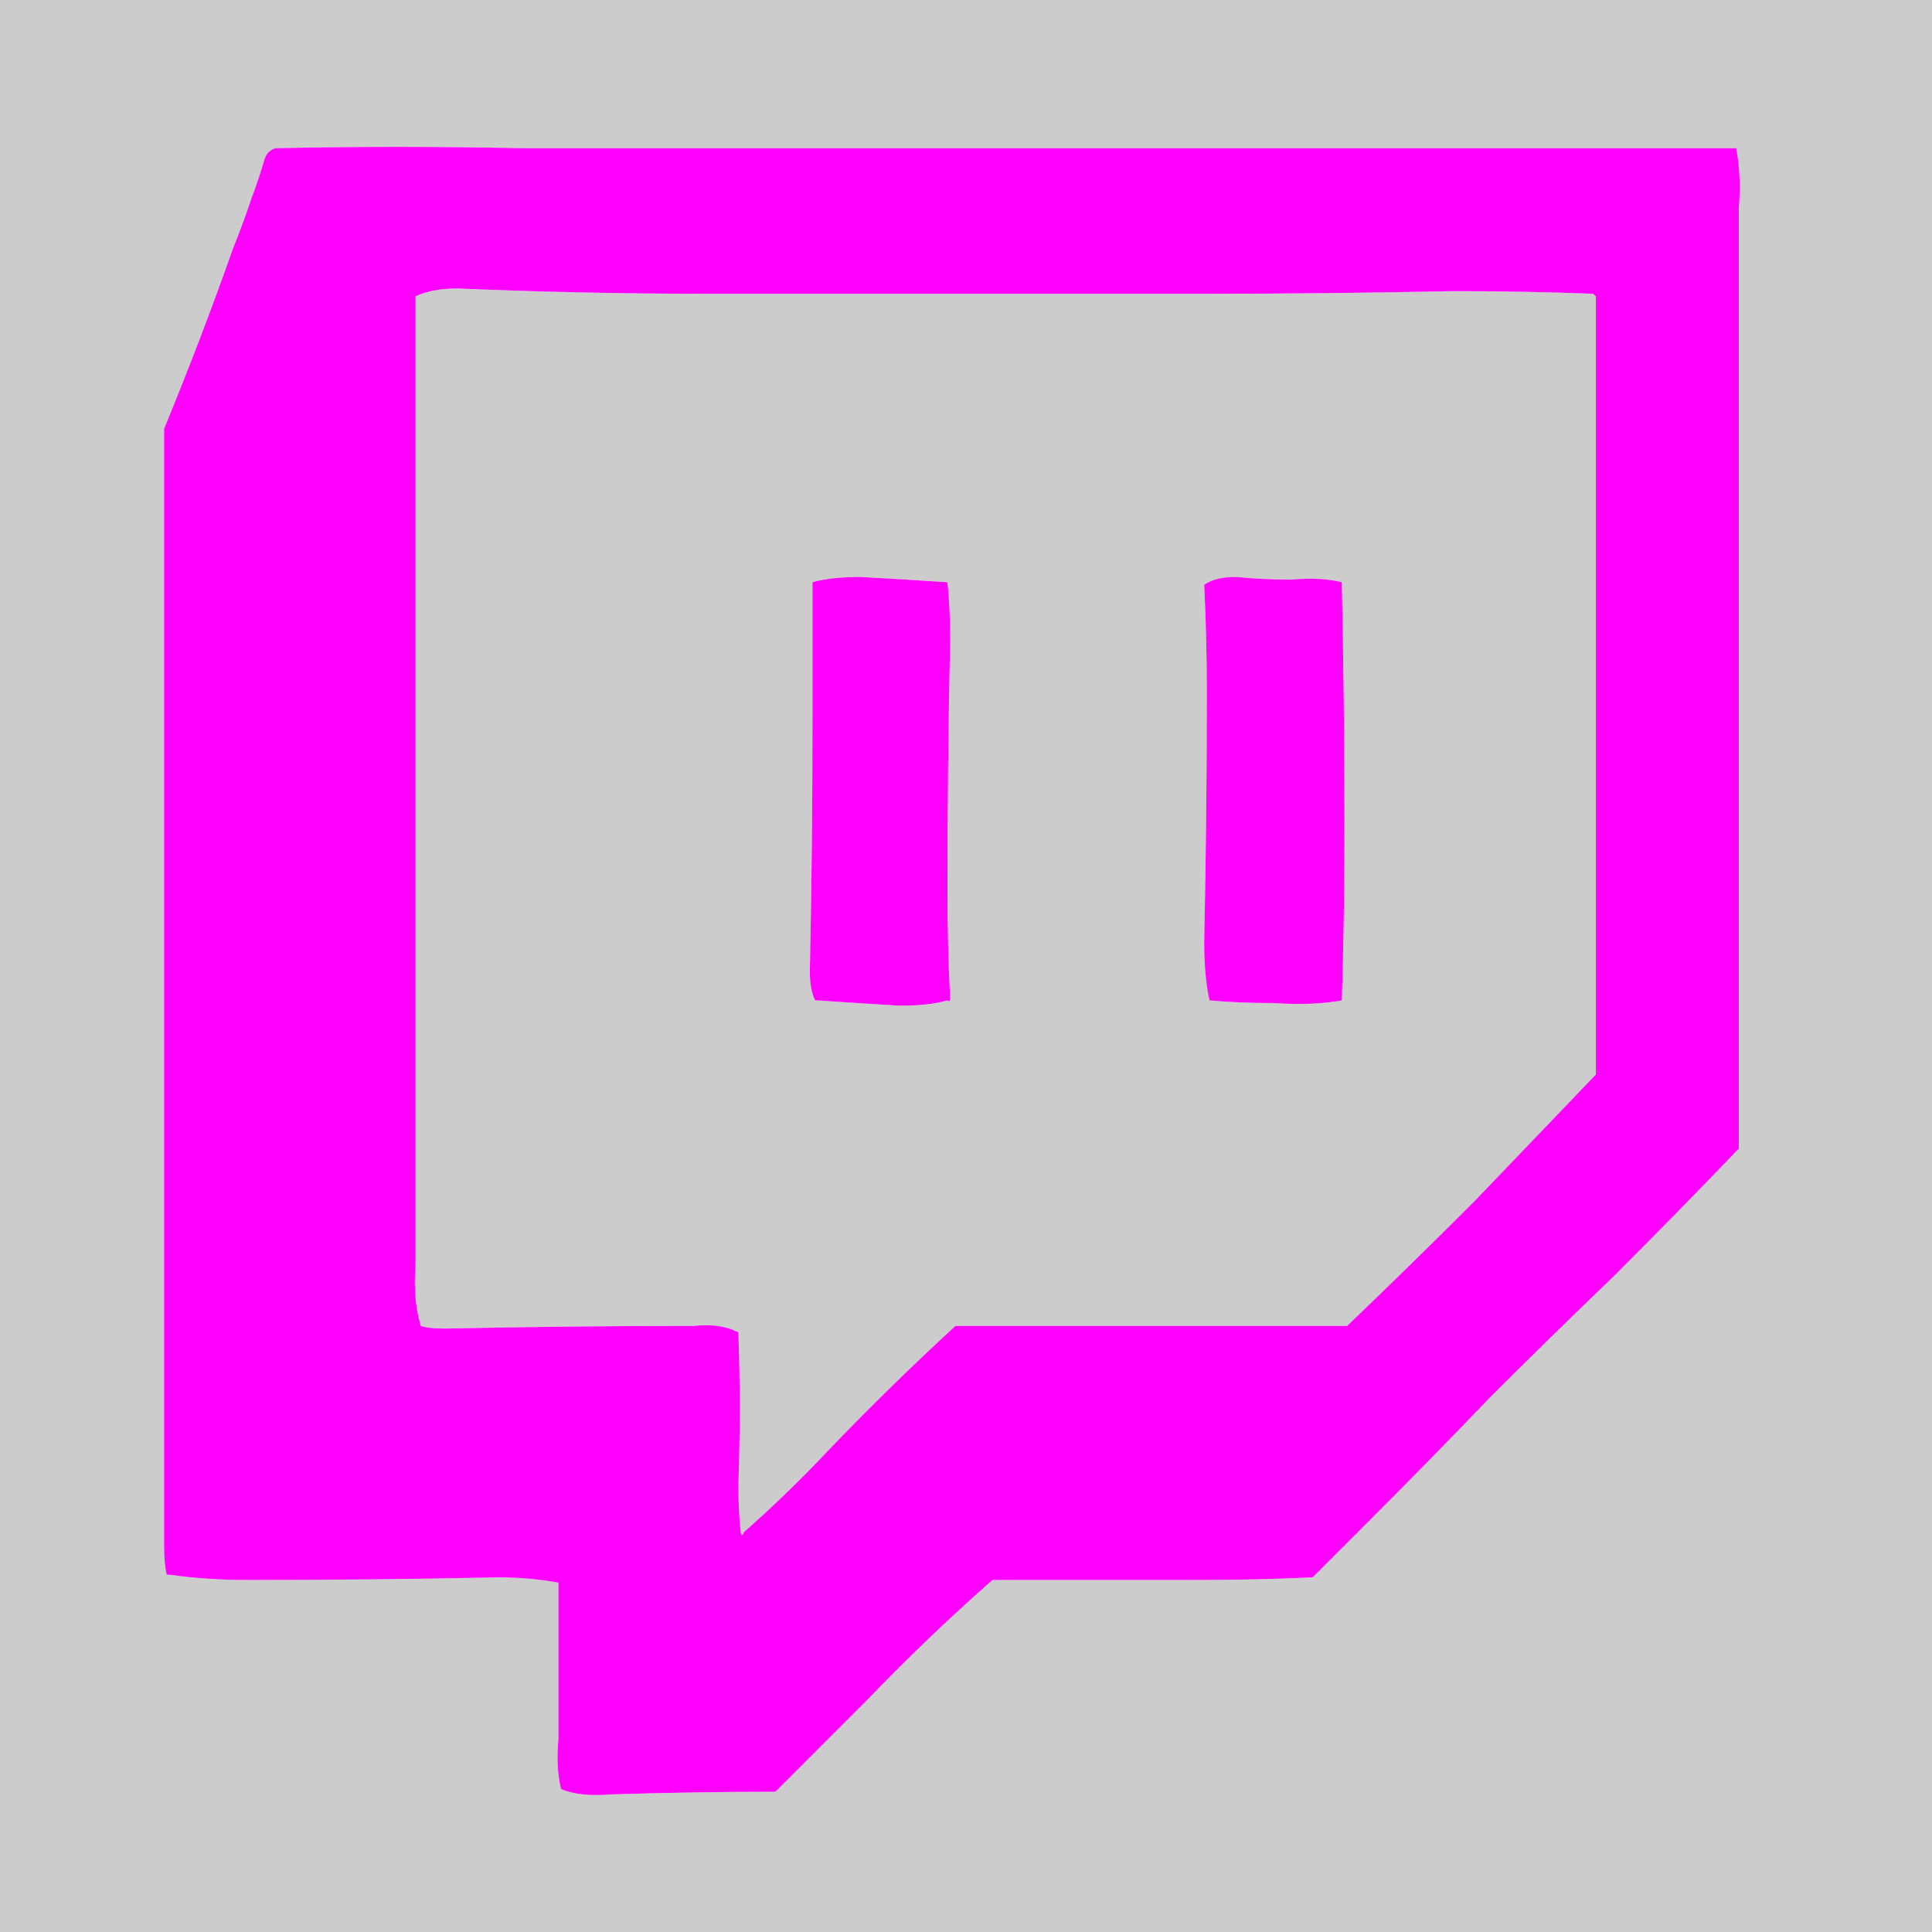 <?xml version="1.0" encoding="UTF-8" standalone="no"?>
<svg
   version="1.1"
   preserveAspectRatio="none"
   x="0px"
   y="0px"
   width="36.5"
   height="36.5"
   viewBox="0 0 36.5 36.5"
   id="svg148"
   sodipodi:docname="pictos carres.svg"
   inkscape:export-filename="../../../front/public/icons/facebook.svg"
   inkscape:export-xdpi="96"
   inkscape:export-ydpi="96"
   xmlns:inkscape="http://www.inkscape.org/namespaces/inkscape"
   xmlns:sodipodi="http://sodipodi.sourceforge.net/DTD/sodipodi-0.dtd"
   xmlns:xlink="http://www.w3.org/1999/xlink"
   xmlns="http://www.w3.org/2000/svg"
   xmlns:svg="http://www.w3.org/2000/svg">
  <sodipodi:namedview
     id="namedview150"
     pagecolor="#ffffff"
     bordercolor="#000000"
     borderopacity="0.25"
     inkscape:showpageshadow="2"
     inkscape:pageopacity="0.0"
     inkscape:pagecheckerboard="0"
     inkscape:deskcolor="#d1d1d1"
     showgrid="false" />
  <defs
     id="defs82">
    <g
       id="Layer1_5_FILL">
      <path
         fill="#cccccc"
         stroke="none"
         d="m 689.5,443.45 v -36.5 H 653 v 36.5 h 36.5 m -17.2,-33.7 q 2.3,0 4.7,0 2.3,0 4.7,0 2.1,0 4.05,0 h 0.05 q 0.1,0.5 0.05,1.15 0,2.35 0,4.7 0,2.35 0,4.7 0,2.35 0,4.7 0,1.85 0,3.65 -1.15,1.2 -2.35,2.4 -1.2,1.15 -2.35,2.3 -1.15,1.2 -2.35,2.4 -0.5,0.5 -1,1 -1.05,0.05 -2.3,0.05 -1.9,0 -3.75,0 -1.25,1.1 -2.4,2.3 -0.85,0.85 -1.7,1.7 -1.5,0 -3.1,0.05 -0.6,0.05 -0.95,-0.1 -0.1,-0.4 -0.05,-0.95 0,-1.5 0,-2.95 -0.55,-0.1 -1.15,-0.1 -2.35,0.05 -4.7,0.05 -0.8,0 -1.5,-0.1 h -0.05 q -0.05,-0.2 -0.05,-0.55 0,-2.35 0,-4.7 0,-2.35 0,-4.7 0,-2.35 0,-4.7 0,-2.35 0,-4.7 0,-1.15 0,-2.3 0.7,-1.7 1.3,-3.4 0.2,-0.5 0.35,-0.95 0.15,-0.4 0.25,-0.75 0.05,-0.15 0.2,-0.2 2.3,-0.05 4.65,0 2.35,0 4.7,0 2.35,0 4.75,0 m 3.45,2.75 q -2.35,0 -4.7,0 -2.35,0 -4.7,0 -2.35,0 -4.7,-0.1 -0.5,0 -0.8,0.15 0,2.1 0,4.2 0,2.35 0,4.7 0,2.35 0,4.7 0,2.35 0,4.7 -0.05,0.65 0.1,1.15 0.15,0.05 0.45,0.05 2.35,-0.05 4.7,-0.05 0.5,-0.05 0.8,0.1 0.05,0 0.05,0.05 0.05,1.35 0,2.85 0,0.55 0.05,0.95 0.05,0 0.05,-0.05 0.85,-0.75 1.6,-1.55 1.15,-1.2 2.4,-2.35 1.35,0 2.65,0 2.35,0 4.7,0 h 0.05 q 1.2,-1.15 2.4,-2.35 1.15,-1.2 2.3,-2.4 0,-2.05 0,-4.2 0,-2.4 0,-4.7 0,-2.4 0,-4.7 0,-0.65 0,-1.1 l -0.05,-0.05 q -1.3,-0.05 -2.65,-0.05 -2.35,0.05 -4.7,0.05 m -7.4,8.1 q 0,-1.3 0,-2.65 0.35,-0.1 0.9,-0.1 0.9,0.05 1.65,0.1 0.05,0.45 0.05,1.1 -0.05,2.35 -0.05,4.7 0,1.1 0.05,2.05 0,0.1 -0.05,0.05 -0.35,0.1 -0.9,0.1 -0.85,-0.05 -1.55,-0.1 h -0.05 q -0.1,-0.2 -0.1,-0.55 0.05,-2.35 0.05,-4.7 m 7.45,-0.55 q 0,-1.05 -0.05,-2.05 0.2,-0.15 0.6,-0.15 0.5,0.05 1.05,0.05 0.55,-0.05 0.95,0.05 0.05,2.3 0.05,4.65 0,1.7 -0.05,3.25 -0.55,0.1 -1.3,0.05 -0.65,0 -1.2,-0.05 -0.1,-0.45 -0.1,-1.1 0.05,-2.35 0.05,-4.7 z"
         id="path27" />
      <path
         fill="#ff00fe"
         stroke="none"
         d="m 677,409.75 q -2.4,0 -4.7,0 -2.4,0 -4.75,0 -2.35,0 -4.7,0 -2.35,-0.05 -4.65,0 -0.15,0.05 -0.2,0.2 -0.1,0.35 -0.25,0.75 -0.15,0.45 -0.35,0.95 -0.6,1.7 -1.3,3.4 0,1.15 0,2.3 0,2.35 0,4.7 0,2.35 0,4.7 0,2.35 0,4.7 0,2.35 0,4.7 0,0.35 0.05,0.55 h 0.05 q 0.7,0.1 1.5,0.1 2.35,0 4.7,-0.05 0.6,0 1.15,0.1 0,1.45 0,2.95 -0.05,0.55 0.05,0.95 0.35,0.15 0.95,0.1 1.6,-0.05 3.1,-0.05 0.85,-0.85 1.7,-1.7 1.15,-1.2 2.4,-2.3 1.85,0 3.75,0 1.25,0 2.3,-0.05 0.5,-0.5 1,-1 1.2,-1.2 2.35,-2.4 1.15,-1.15 2.35,-2.3 1.2,-1.2 2.35,-2.4 0,-1.8 0,-3.65 0,-2.35 0,-4.7 0,-2.35 0,-4.7 0,-2.35 0,-4.7 0.05,-0.65 -0.05,-1.15 h -0.05 q -1.95,0 -4.05,0 -2.4,0 -4.7,0 m -5.95,2.75 q 2.35,0 4.7,0 2.35,0 4.7,-0.05 1.35,0 2.65,0.05 l 0.05,0.05 q 0,0.45 0,1.1 0,2.3 0,4.7 0,2.3 0,4.7 0,2.15 0,4.2 -1.15,1.2 -2.3,2.4 -1.2,1.2 -2.4,2.35 h -0.05 q -2.35,0 -4.7,0 -1.3,0 -2.65,0 -1.25,1.15 -2.4,2.35 -0.75,0.8 -1.6,1.55 0,0.05 -0.05,0.05 -0.05,-0.4 -0.05,-0.95 0.05,-1.5 0,-2.85 0,-0.05 -0.05,-0.05 -0.3,-0.15 -0.8,-0.1 -2.35,0 -4.7,0.05 -0.3,0 -0.45,-0.05 -0.15,-0.5 -0.1,-1.15 0,-2.35 0,-4.7 0,-2.35 0,-4.7 0,-2.35 0,-4.7 0,-2.1 0,-4.2 0.3,-0.15 0.8,-0.15 2.35,0.1 4.7,0.1 2.35,0 4.7,0 m 4.7,5.5 q 0.05,1 0.05,2.05 0,2.35 -0.05,4.7 0,0.65 0.1,1.1 0.55,0.05 1.2,0.05 0.75,0.05 1.3,-0.05 0.05,-1.55 0.05,-3.25 0,-2.35 -0.05,-4.65 -0.4,-0.1 -0.95,-0.05 -0.55,0 -1.05,-0.05 -0.4,0 -0.6,0.15 m -7.4,-0.05 q 0,1.35 0,2.65 0,2.35 -0.05,4.7 0,0.35 0.1,0.55 h 0.05 q 0.7,0.05 1.55,0.1 0.55,0 0.9,-0.1 0.05,0.05 0.05,-0.05 -0.05,-0.95 -0.05,-2.05 0,-2.35 0.05,-4.7 0,-0.65 -0.05,-1.1 -0.75,-0.05 -1.65,-0.1 -0.55,0 -0.9,0.1 z"
         id="path29" />
    </g>
  </defs>
  <g
     id="g106"
     transform="translate(-653,-406.95)">
    <use
       xlink:href="#Layer1_5_FILL"
       id="use104" />
  </g>
</svg>
